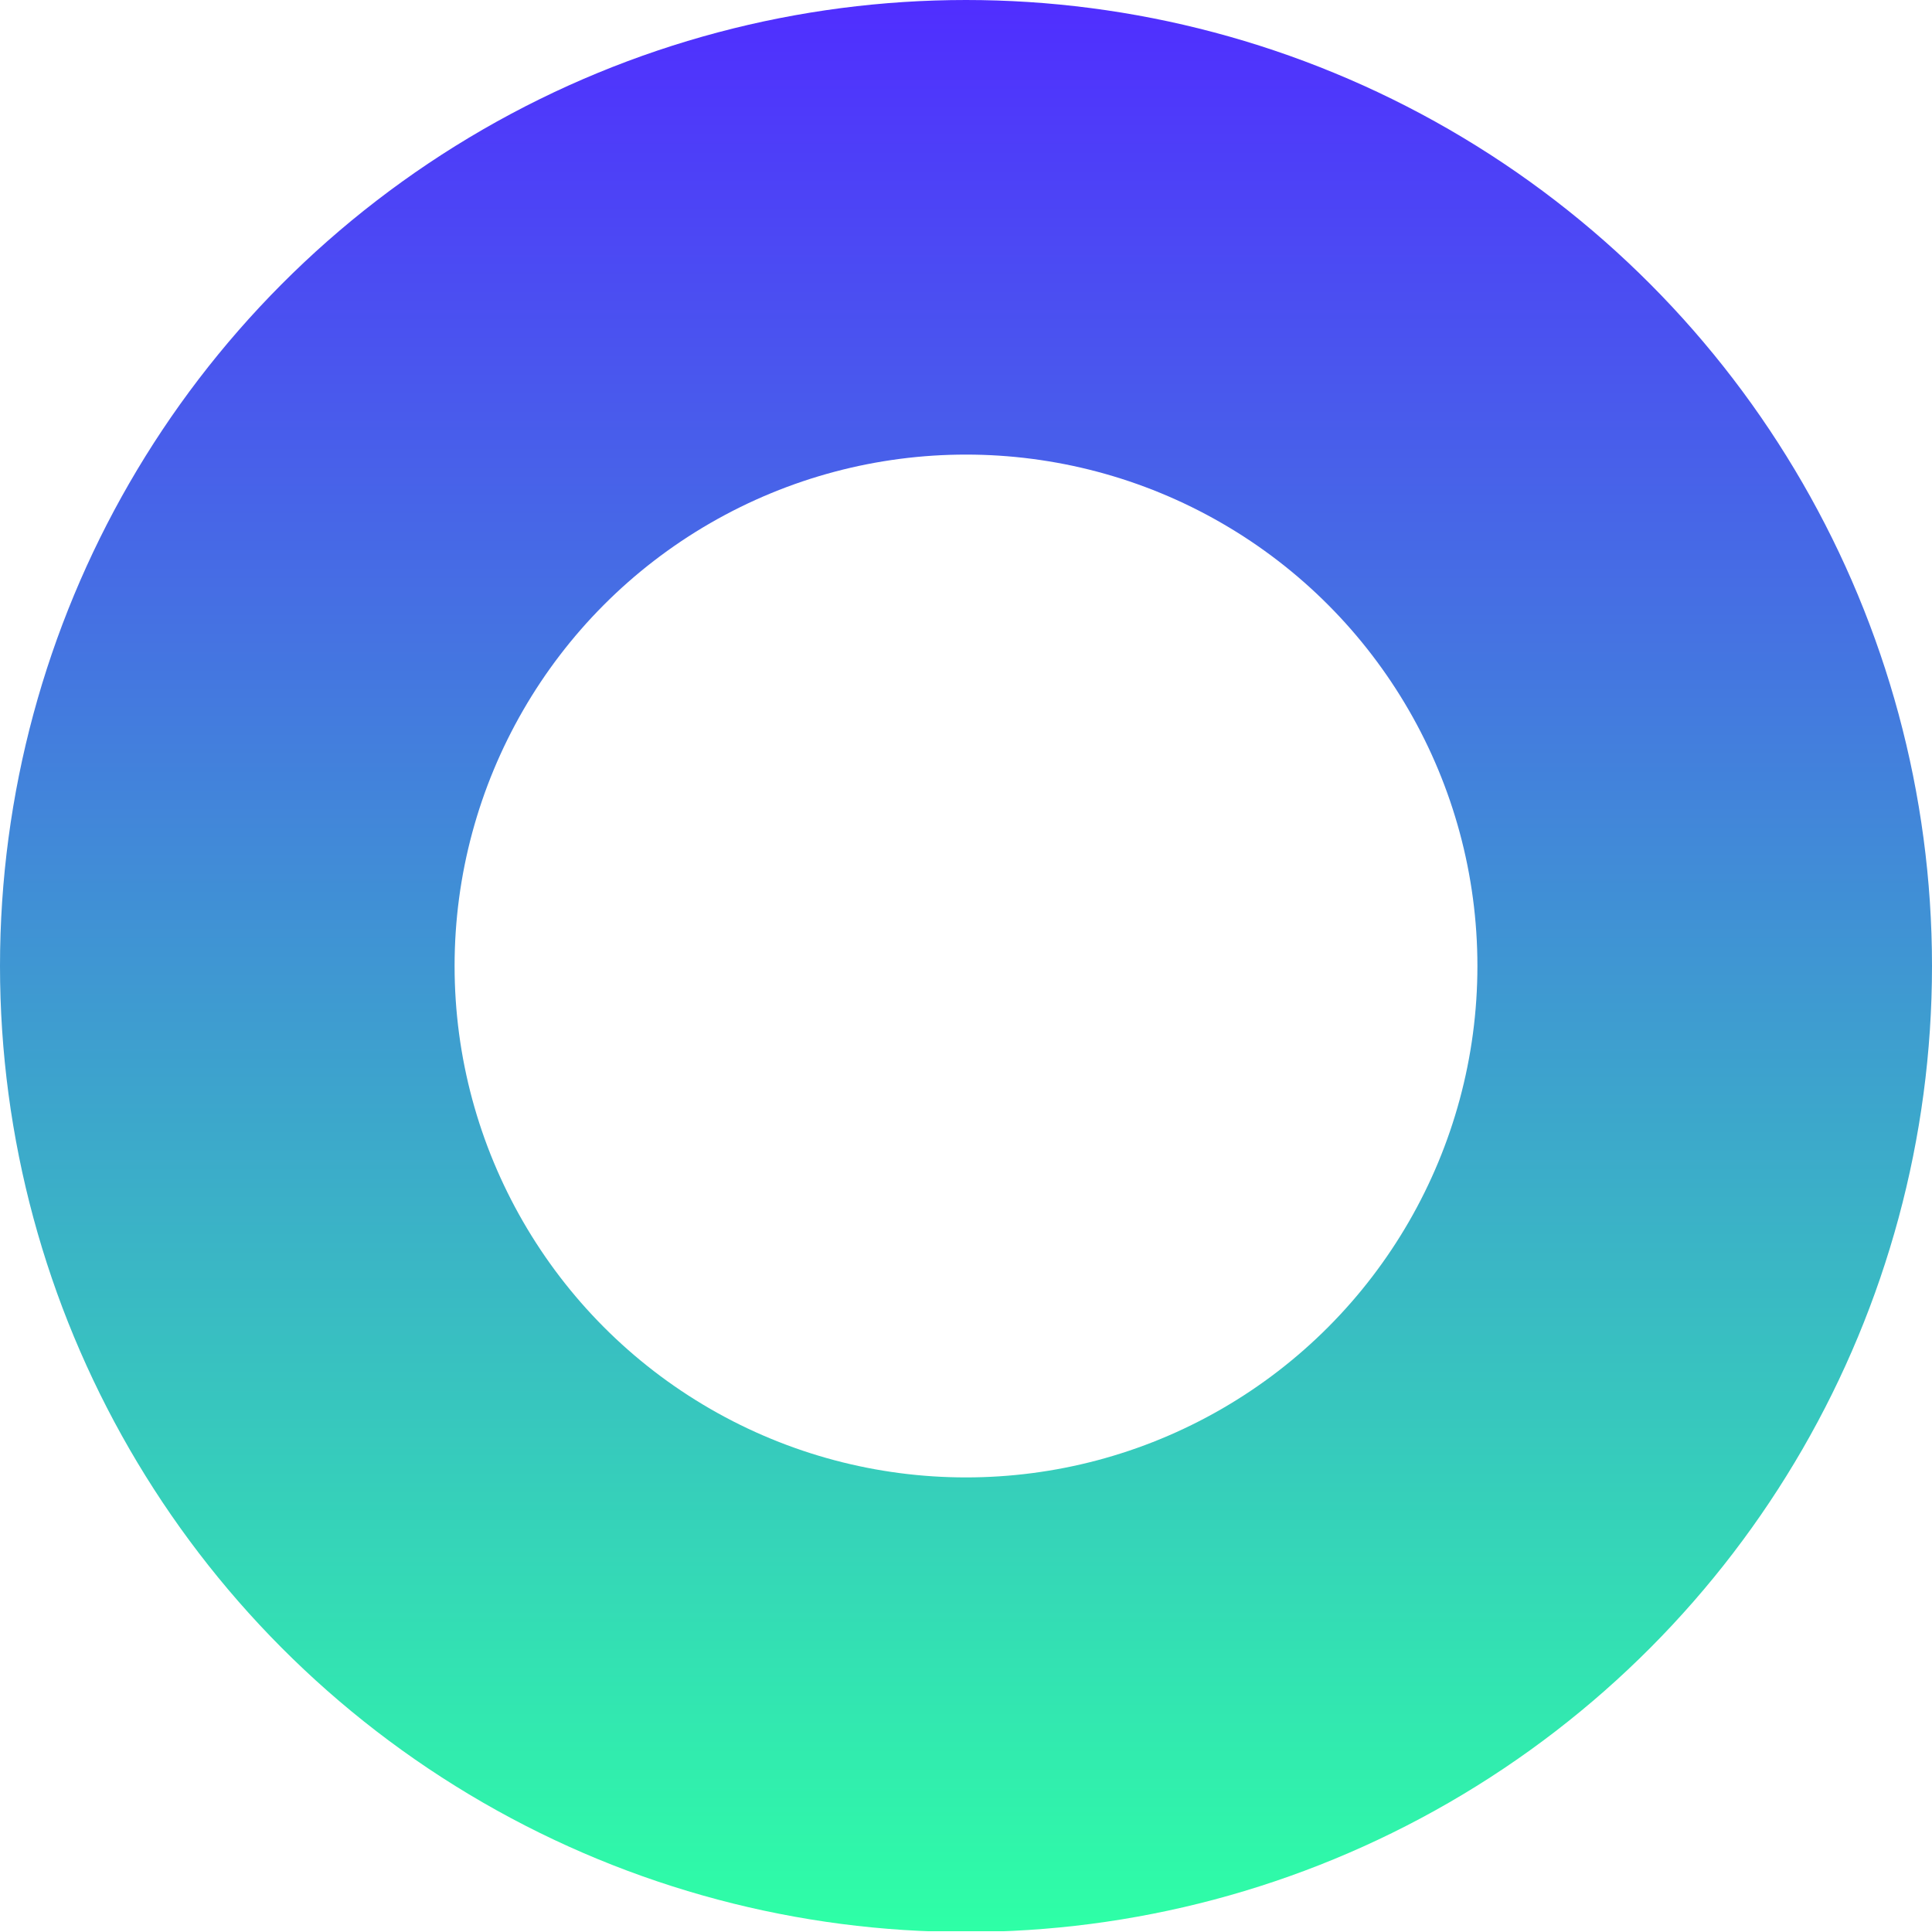 <svg width="17" height="17" viewBox="0 0 17 17" fill="none" xmlns="http://www.w3.org/2000/svg">
<circle cx="8.5" cy="8.5" r="6.5" stroke="url(#paint0_linear)" stroke-width="4"/>
<defs>
<linearGradient id="paint0_linear" x1="8.5" y1="0" x2="8.5" y2="17" gradientUnits="userSpaceOnUse">
<stop stop-color="#502EFF"/>
<stop offset="1" stop-color="#2EFFA6"/>
<stop offset="1" stop-color="#502EFF" stop-opacity="0"/>
</linearGradient>
</defs>
</svg>
